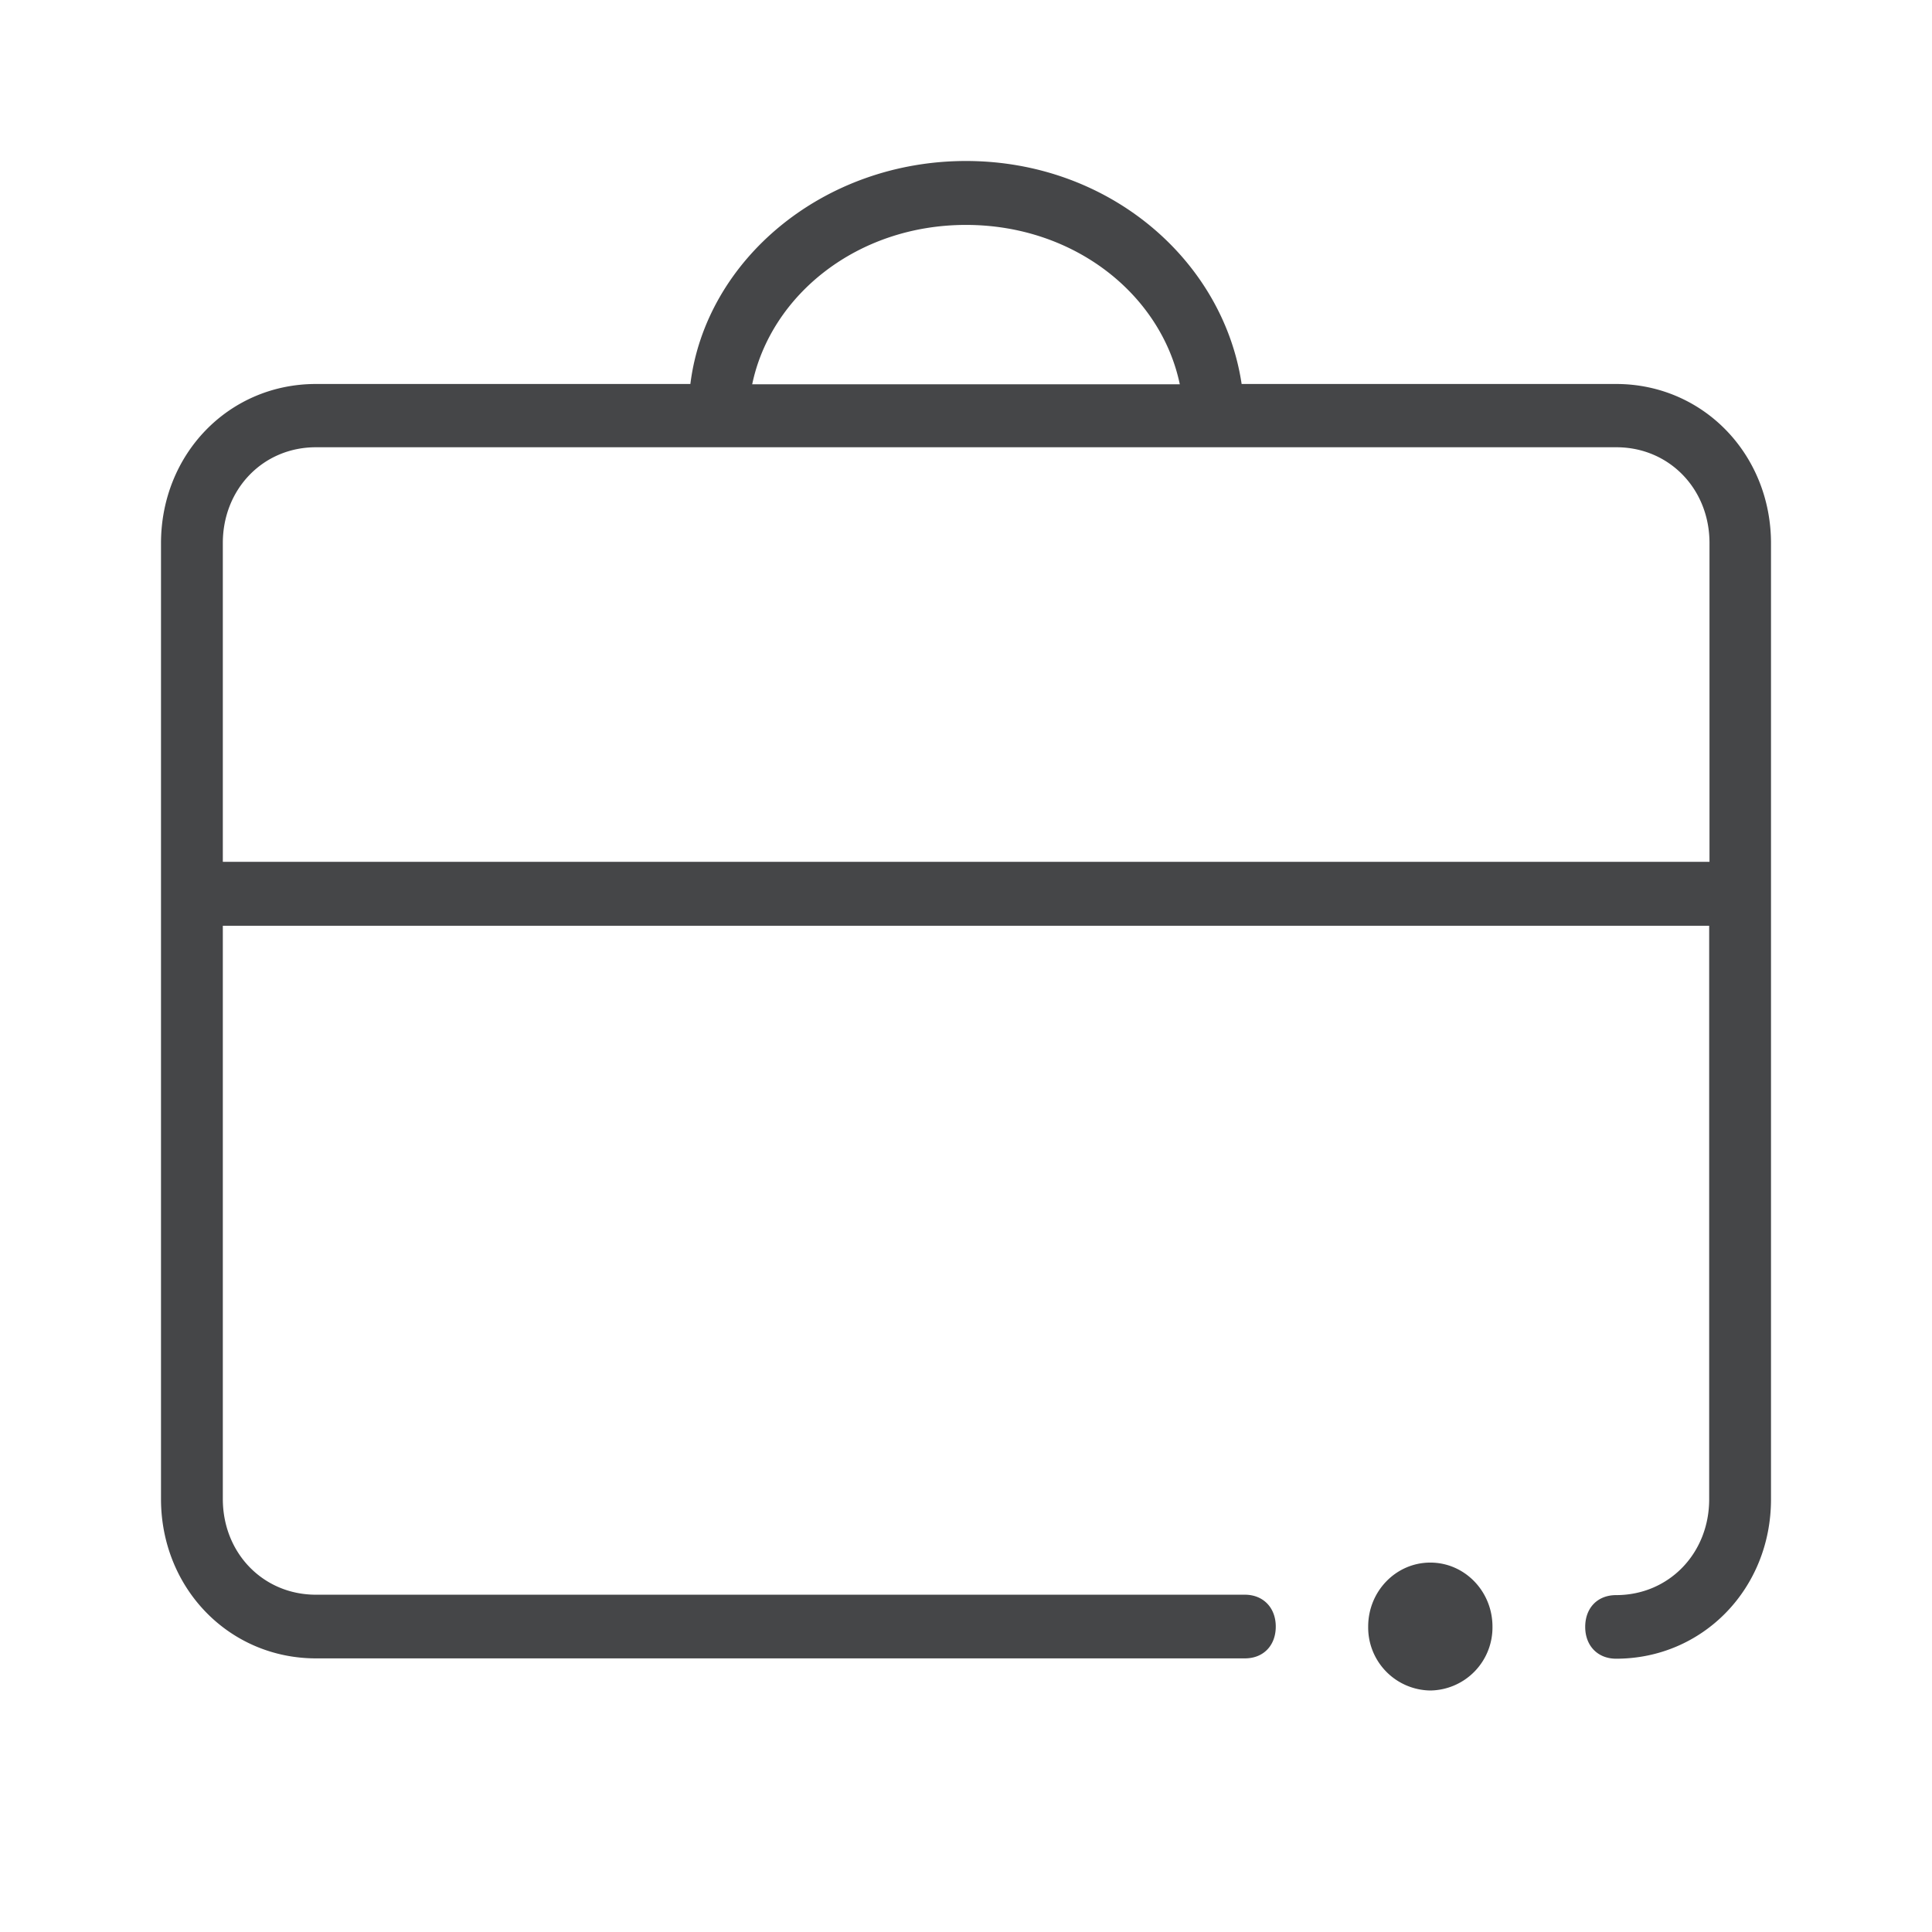 <svg width="24" height="24" xmlns="http://www.w3.org/2000/svg"><path d="M17.768 19.411c.426 0 .772.356.772.795a.783.783 0 0 1-.772.794.783.783 0 0 1-.772-.794c0-.44.346-.795.772-.795ZM12 2c1.772 0 3.192 1.227 3.424 2.77h4.652c1.08 0 1.924.873 1.924 1.98v11.875c0 1.111-.848 1.98-1.924 1.98-.228 0-.384-.16-.384-.395 0-.235.152-.395.384-.395.656 0 1.156-.52 1.156-1.19V11.5H2.768v7.12c0 .676.504 1.19 1.156 1.19h11.54c.228 0 .384.161.384.396 0 .234-.152.395-.384.395H3.924C2.844 20.6 2 19.728 2 18.62V6.75c0-1.111.844-1.98 1.924-1.98h4.652C8.768 3.227 10.228 2 12 2Zm8.08 3.556H3.924c-.656 0-1.156.519-1.156 1.19v3.96h18.468v-3.96c0-.675-.504-1.19-1.156-1.19ZM12 2.794c-1.348 0-2.424.869-2.656 1.98h5.312c-.232-1.111-1.308-1.98-2.656-1.98Z" fill="#313235" fill-rule="nonzero" opacity=".9"/></svg>